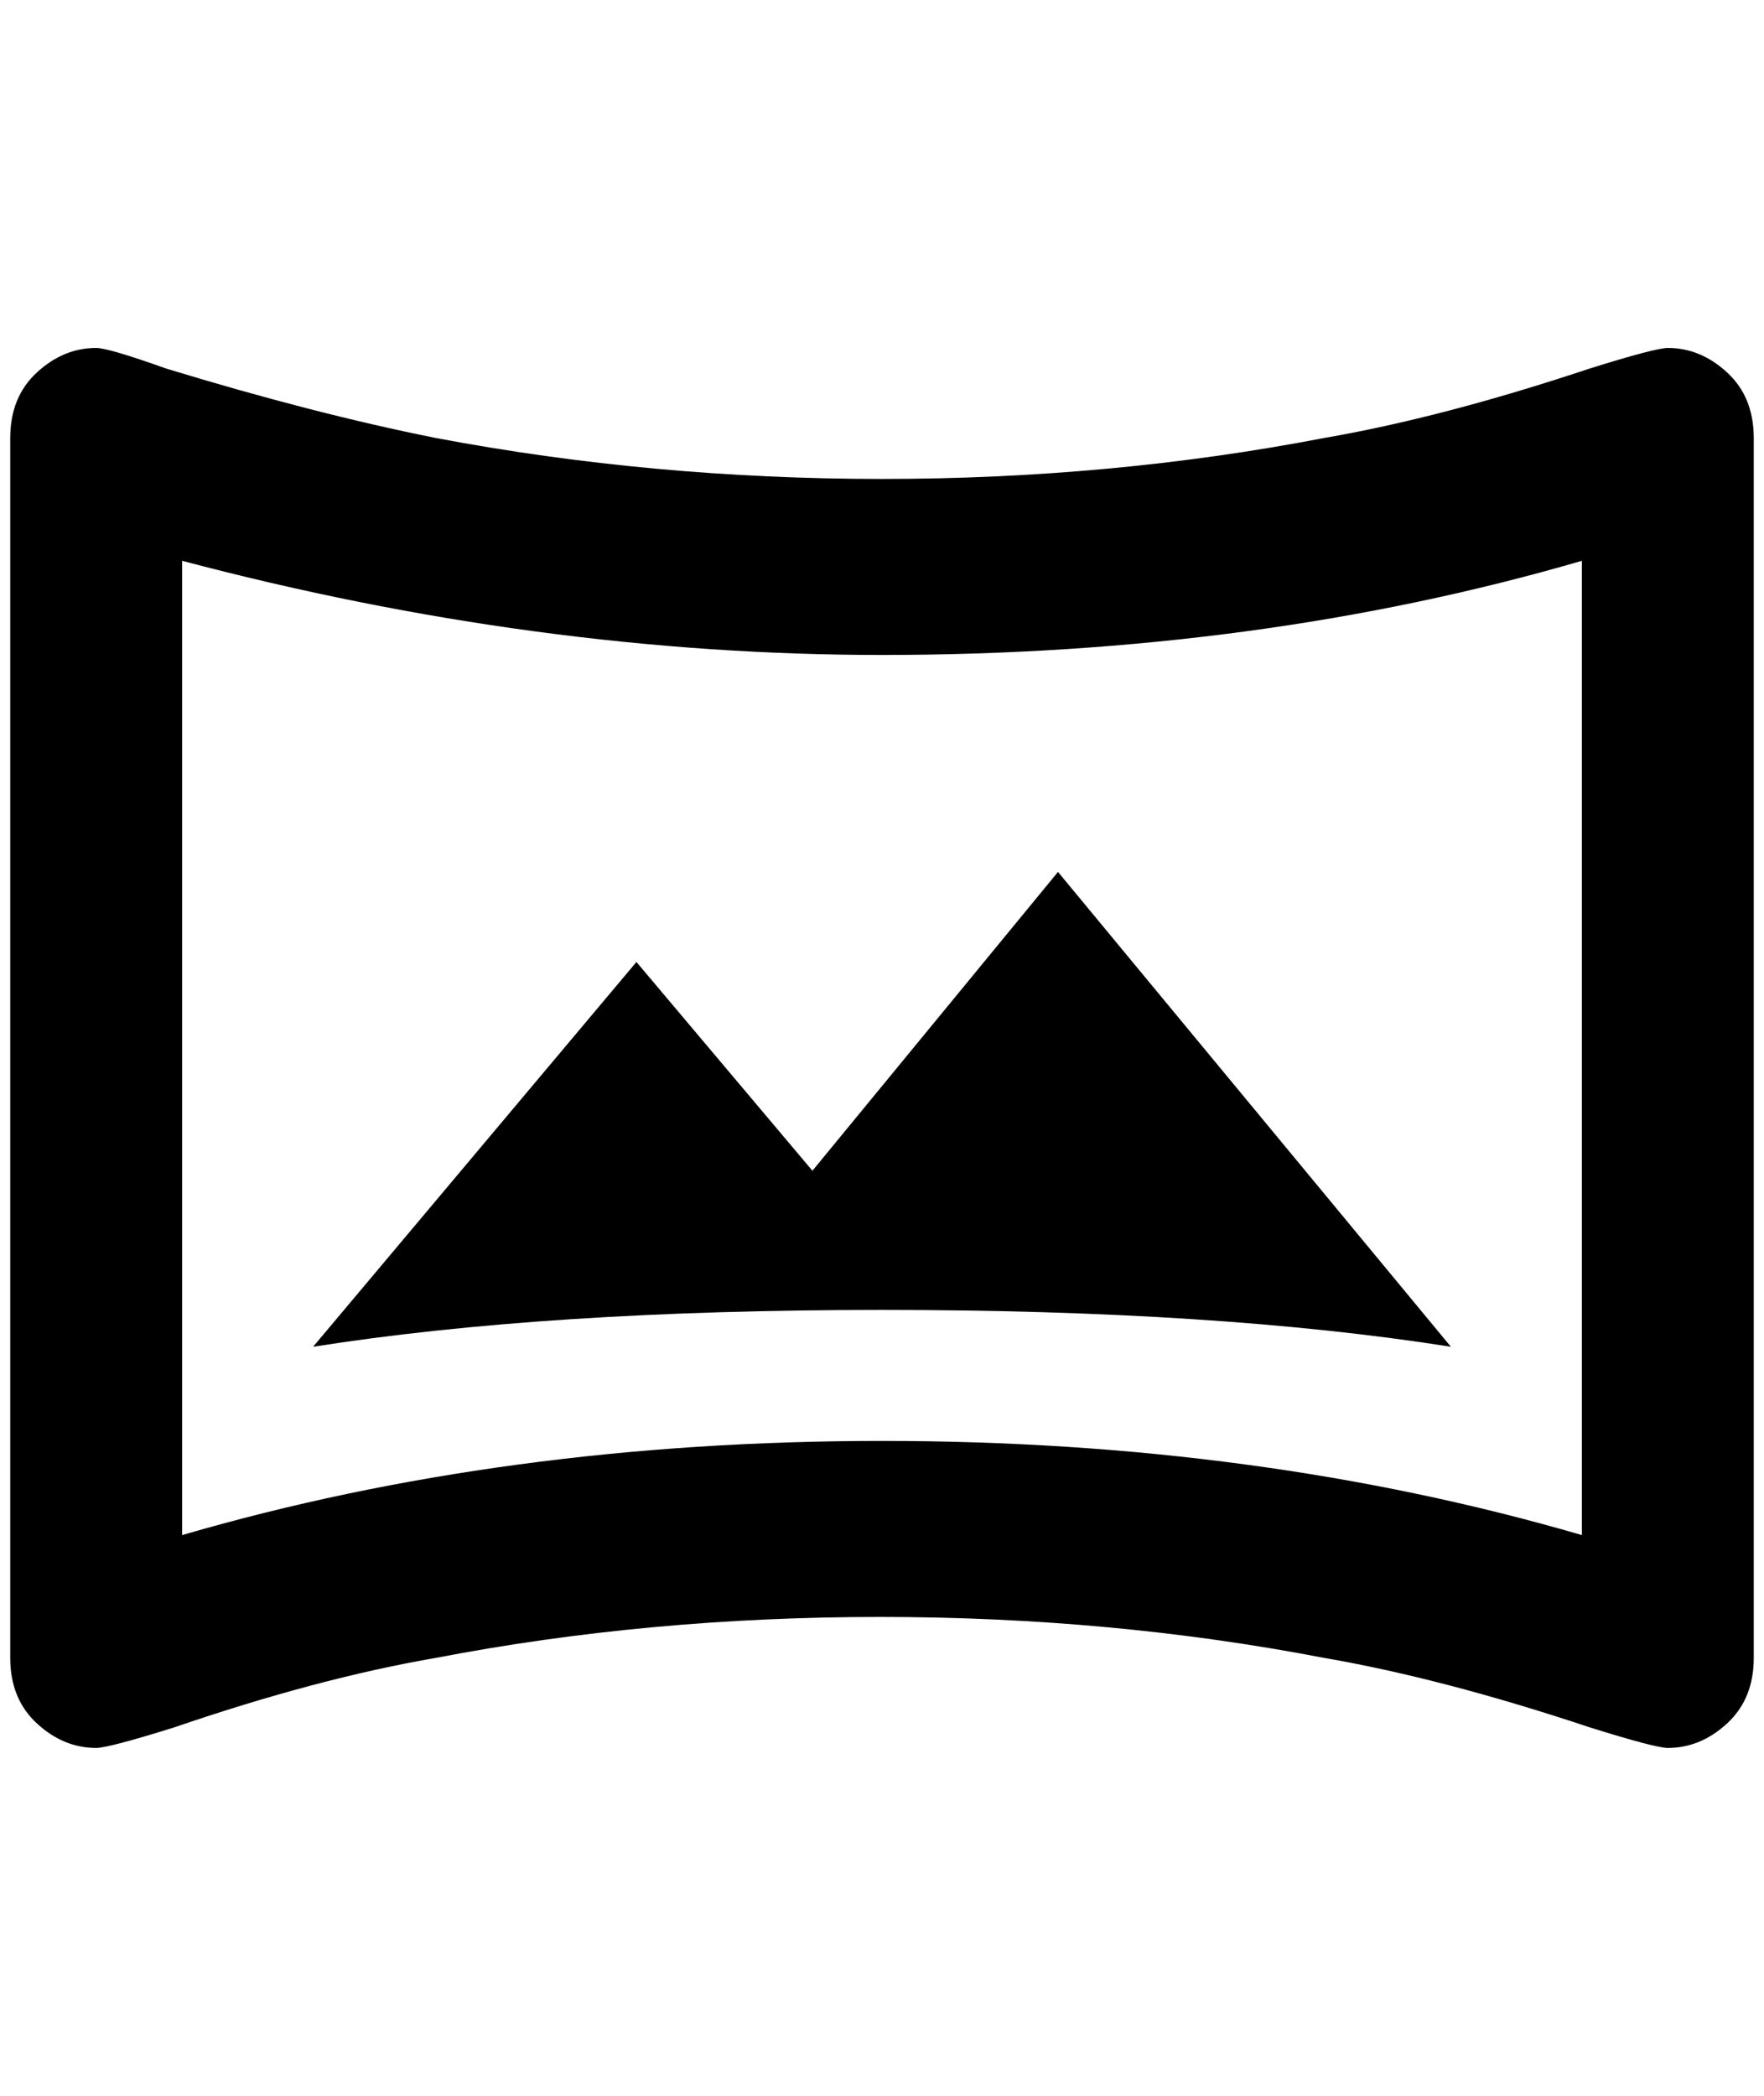 <?xml version="1.0" standalone="no"?>
<!DOCTYPE svg PUBLIC "-//W3C//DTD SVG 1.1//EN" "http://www.w3.org/Graphics/SVG/1.1/DTD/svg11.dtd" >
<svg xmlns="http://www.w3.org/2000/svg" xmlns:xlink="http://www.w3.org/1999/xlink" version="1.1" viewBox="-10 0 1724 2048">
   <path fill="currentColor"
d="M1620 340q-12 0 -76 20q-144 48 -260 68q-208 40 -432 40t-436 -40q-120 -24 -264 -68q-56 -20 -68 -20q-32 0 -58 24t-26 64v1192q0 40 26 64t58 24q12 0 76 -20q140 -48 256 -68q208 -40 434 -40t434 40q116 20 260 68q64 20 76 20q32 0 58 -24t26 -64v-1192
q0 -40 -26 -64t-58 -24zM1536 1500q-316 -92 -684 -92t-684 92v-952q348 92 684 92q368 0 684 -92v952zM612 940l-316 376q228 -36 556 -36t556 36l-384 -464l-240 292z" />
</svg>
